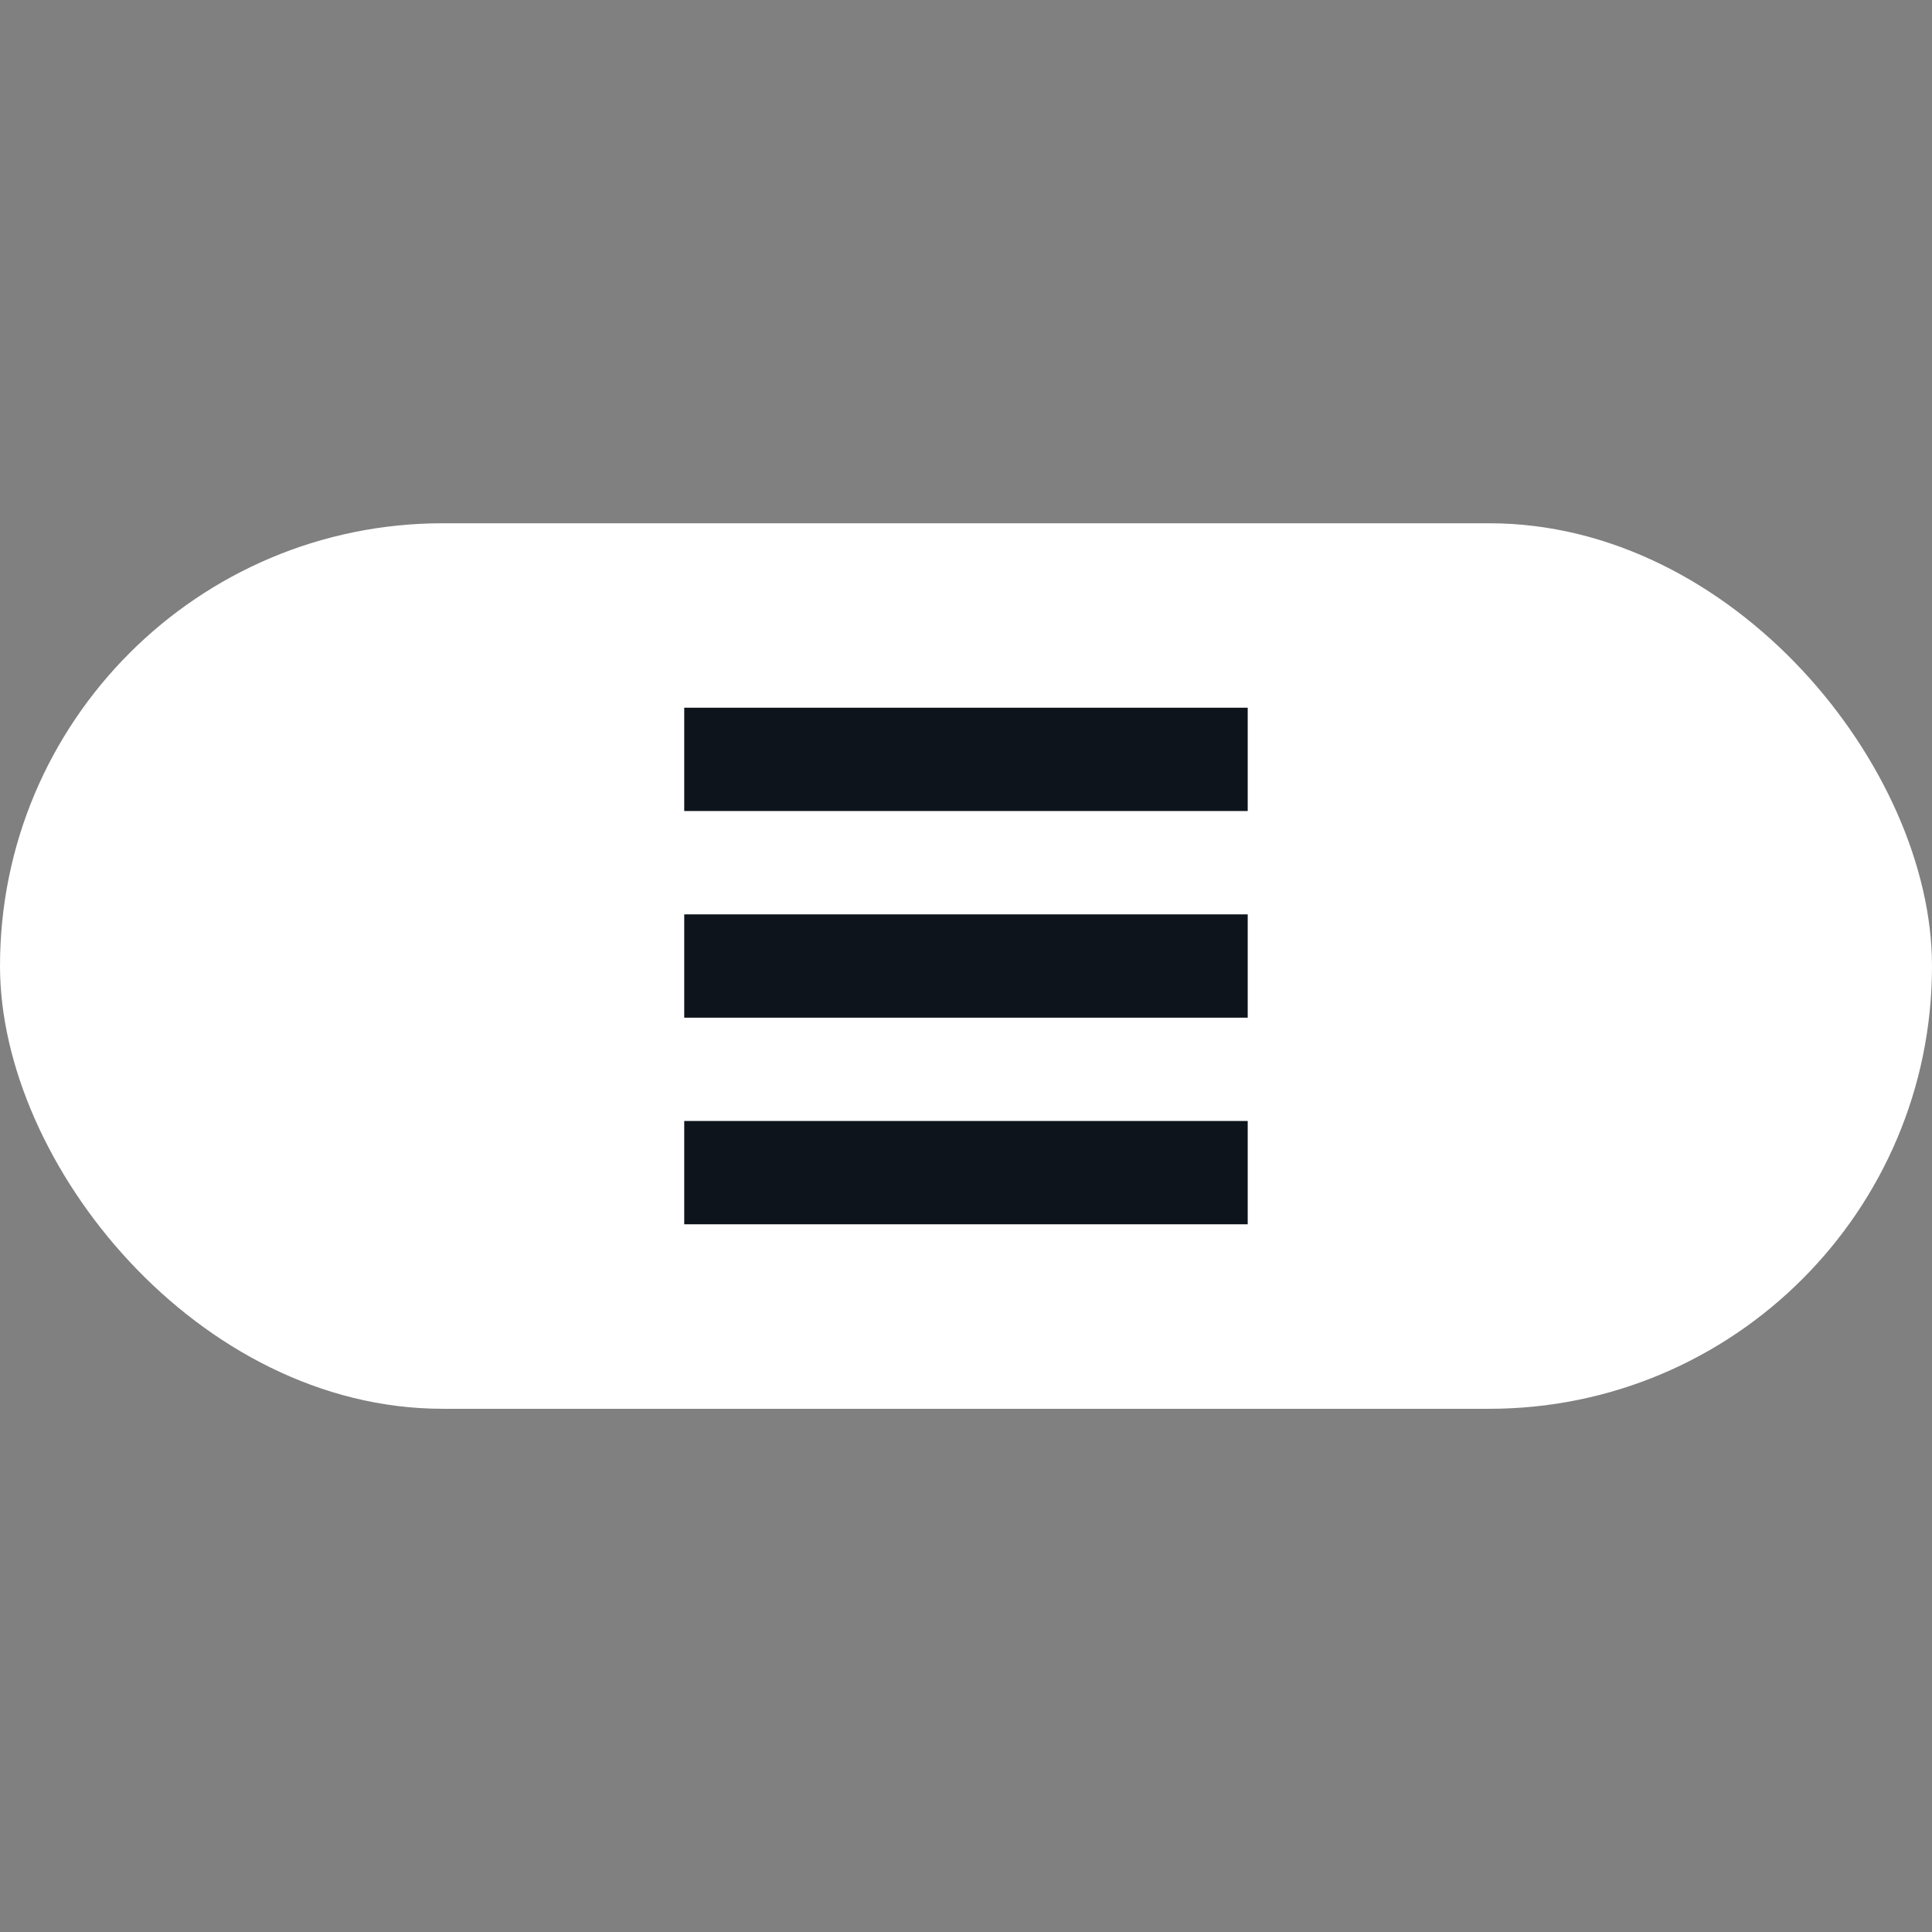 <svg width="32" height="32" viewBox="0 0 32 32" fill="none" xmlns="http://www.w3.org/2000/svg">
<rect x="0" y="0" width="32" height="32" fill="#808080" stroke="none"/>
<rect y="8.667" width="32" height="14.667" rx="7.333" fill="white"/>
<rect x="11.333" y="11.722" width="9.333" height="1.711" fill="#0E141B"/>
<rect x="11.333" y="18.567" width="9.333" height="1.711" fill="#0E141B"/>
<rect x="11.333" y="15.145" width="9.333" height="1.711" fill="#0E141B"/>
</svg>
